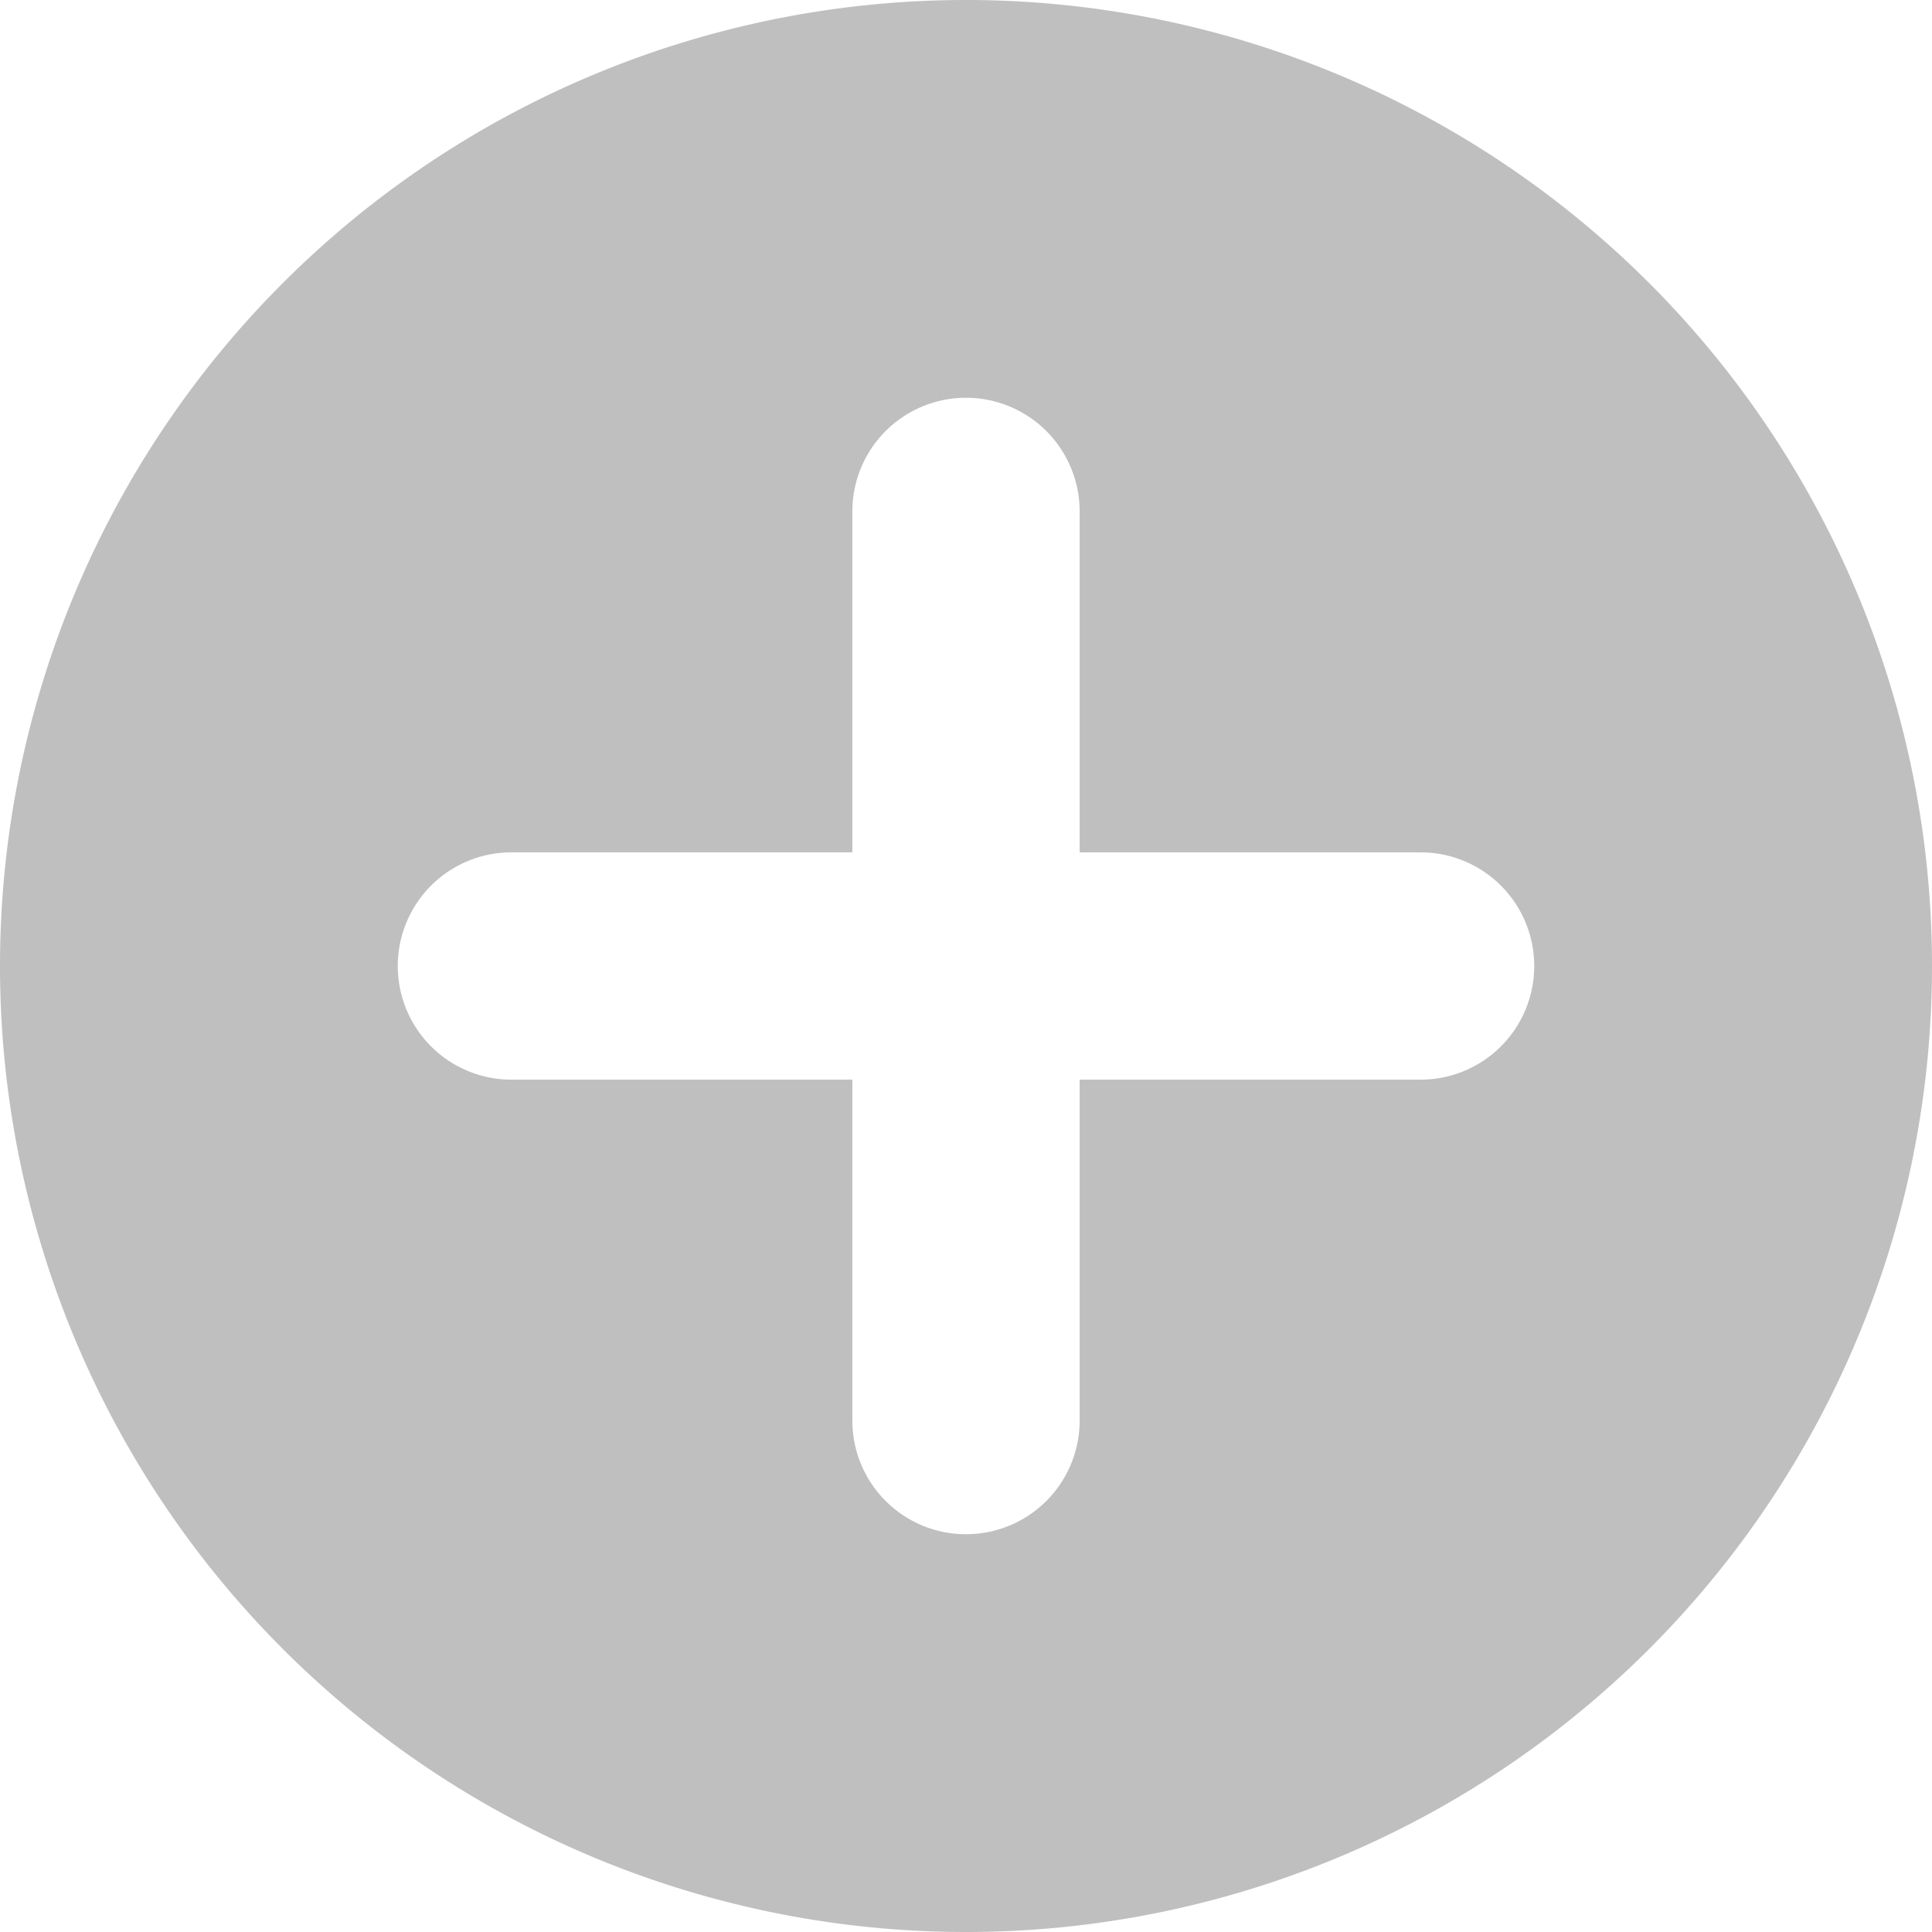 <svg t="1735801450214" class="icon" viewBox="0 0 1024 1024" version="1.1" xmlns="http://www.w3.org/2000/svg" p-id="4576" width="200" height="200"><path d="M512 1024a512 512 0 1 1 512-512 512 512 0 0 1-512 512z m240.941-572.235h-180.706V271.059a60.235 60.235 0 0 0-120.471 0v180.706H271.059a60.235 60.235 0 0 0 0 120.471h180.706v180.706a60.235 60.235 0 0 0 120.471 0v-180.706h180.706a60.235 60.235 0 0 0 0-120.471z" p-id="4577" data-spm-anchor-id="a313x.search_index.0.i1.23523a81LYsFAV" class="selected" fill="#bfbfbf"></path></svg>